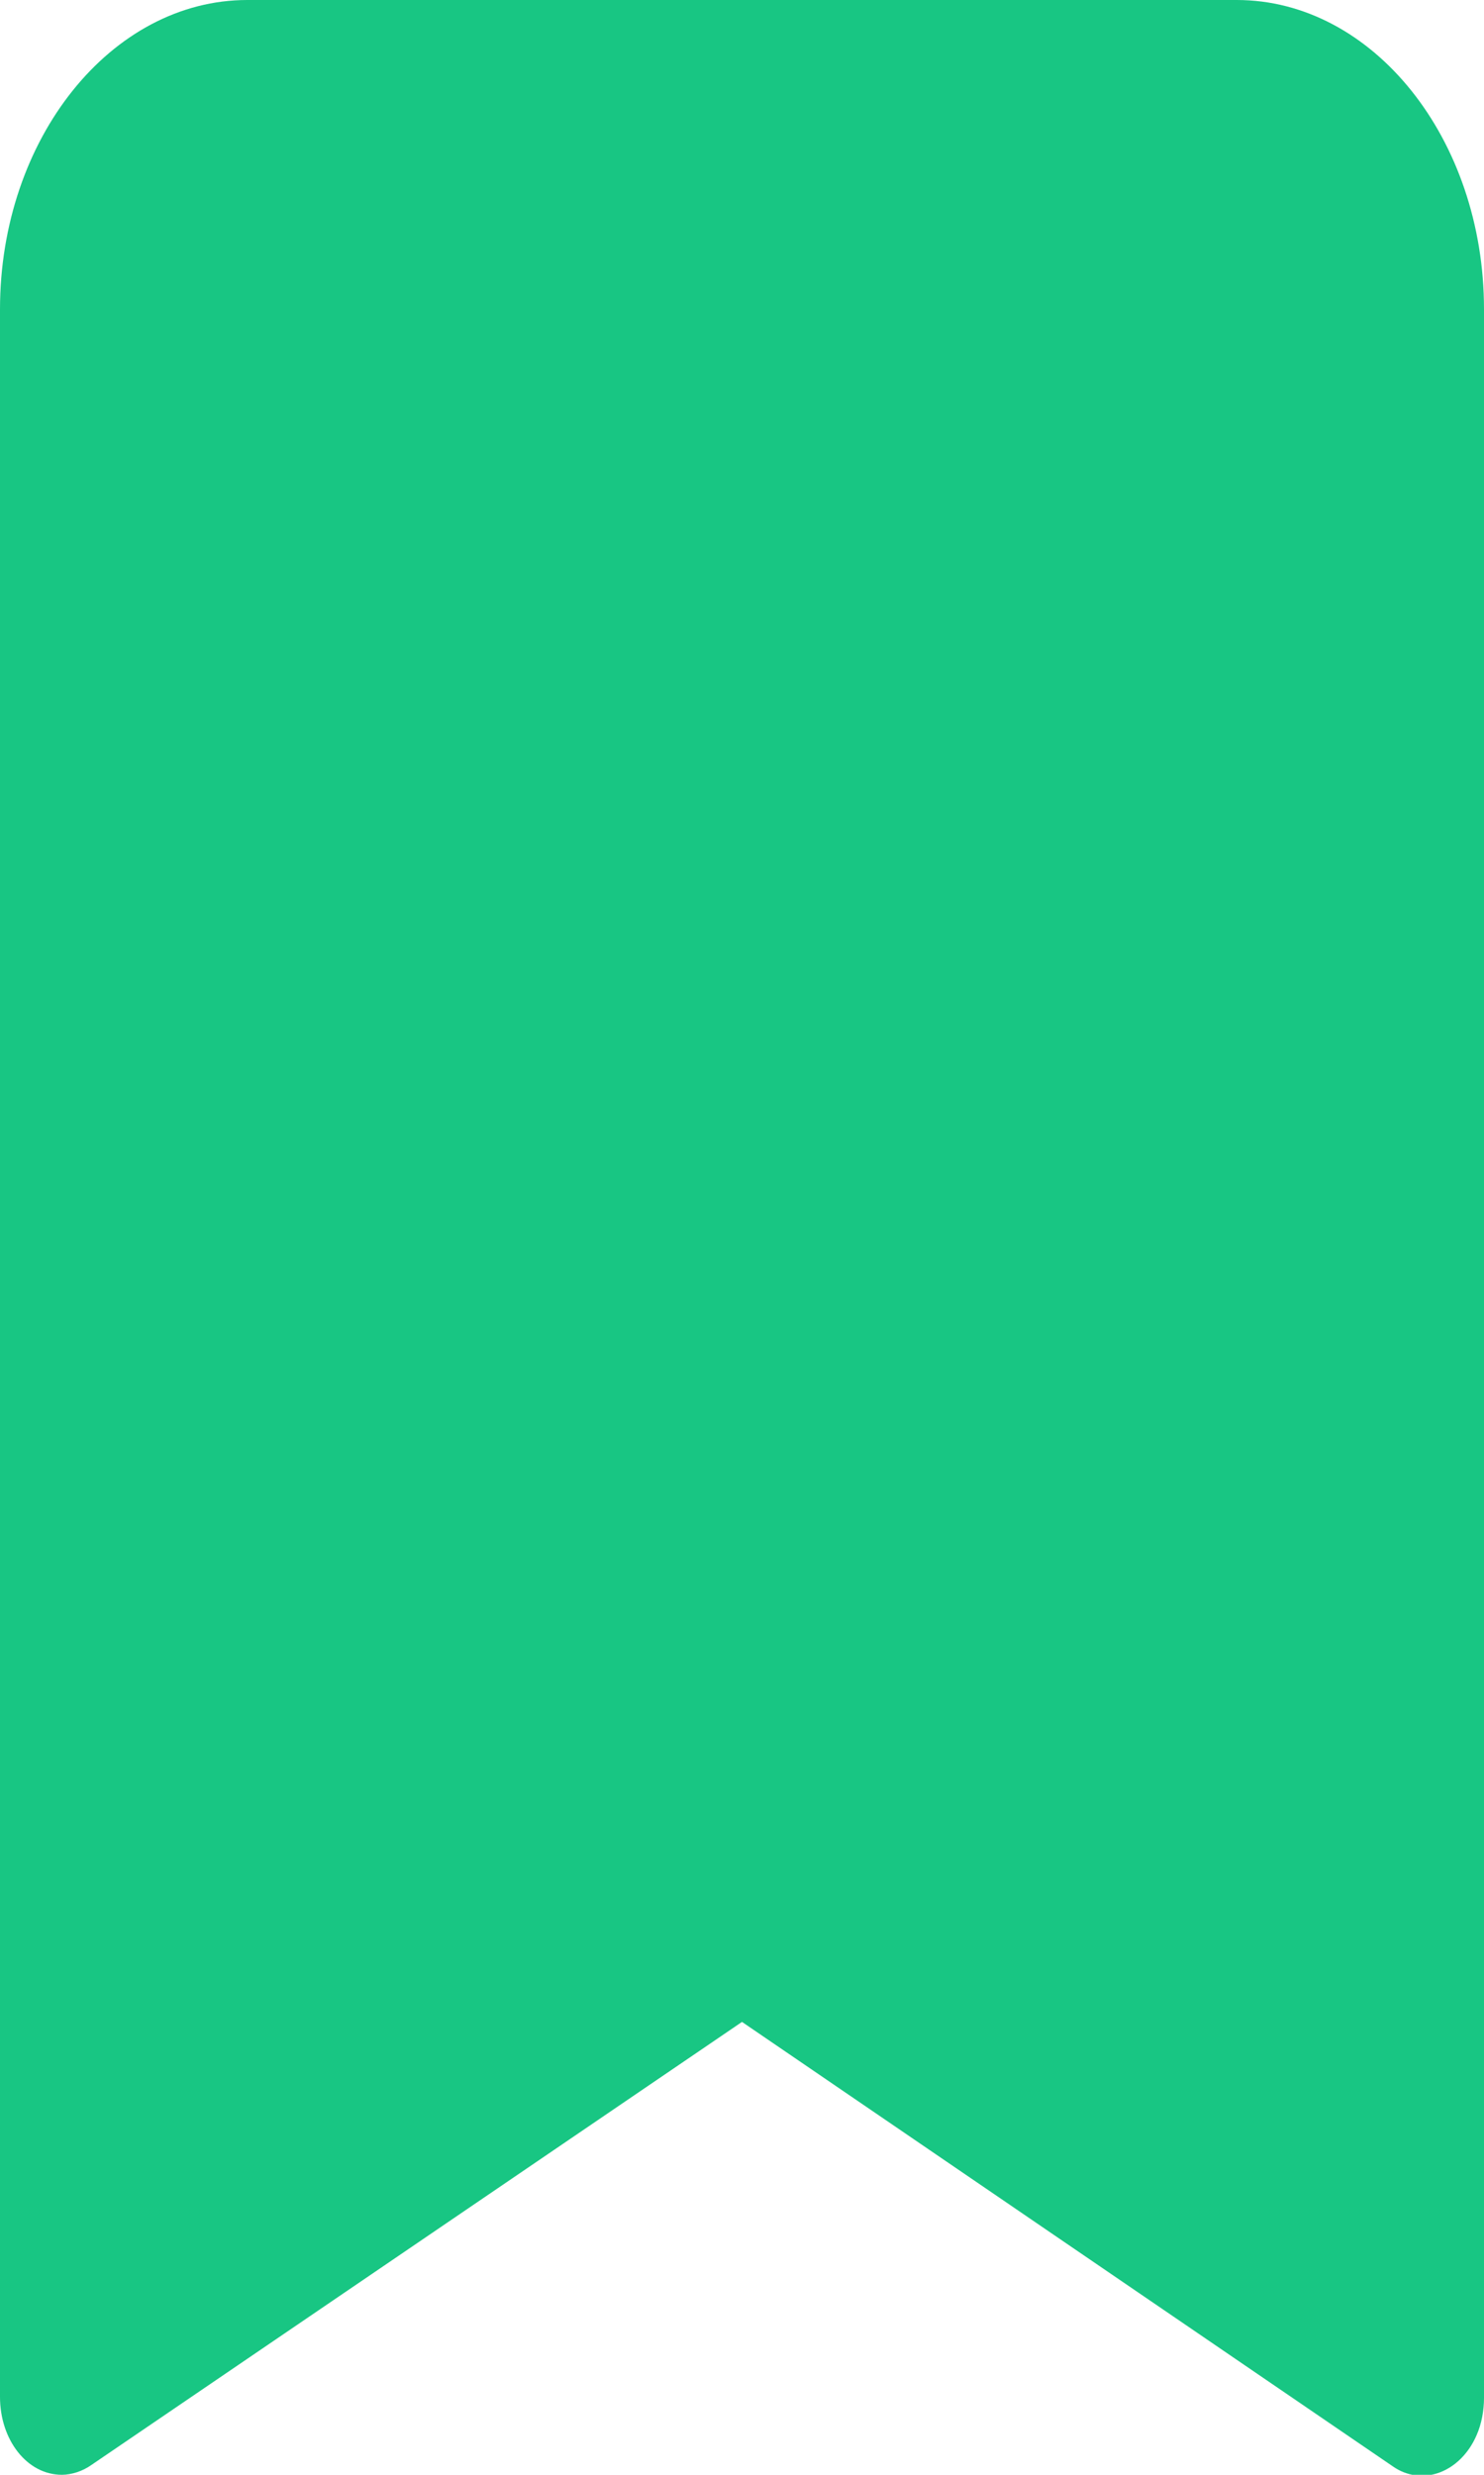<?xml version="1.0" encoding="utf-8"?>
<svg version="1.1" id="Layer_1" xmlns="http://www.w3.org/2000/svg" xmlns:xlink="http://www.w3.org/1999/xlink" x="0px" y="0px"
	 viewBox="0 0 120 200" style="enable-background:new 0 0 120 200;" xml:space="preserve">
<style type="text/css">
	.st0{fill:#18C683;}
</style>
<path class="st0" d="M0,25v168.7c0,3.5,2.2,6.3,5,6.3c0.8,0,1.7-0.3,2.4-0.8L60,163.4l52.6,35.9c2.4,1.7,5.5,0.5,6.8-2.5
	c0.4-0.9,0.6-2,0.6-3V25c0-13.8-9-25-20-25H20C9,0,0,11.2,0,25z"/>
</svg>
